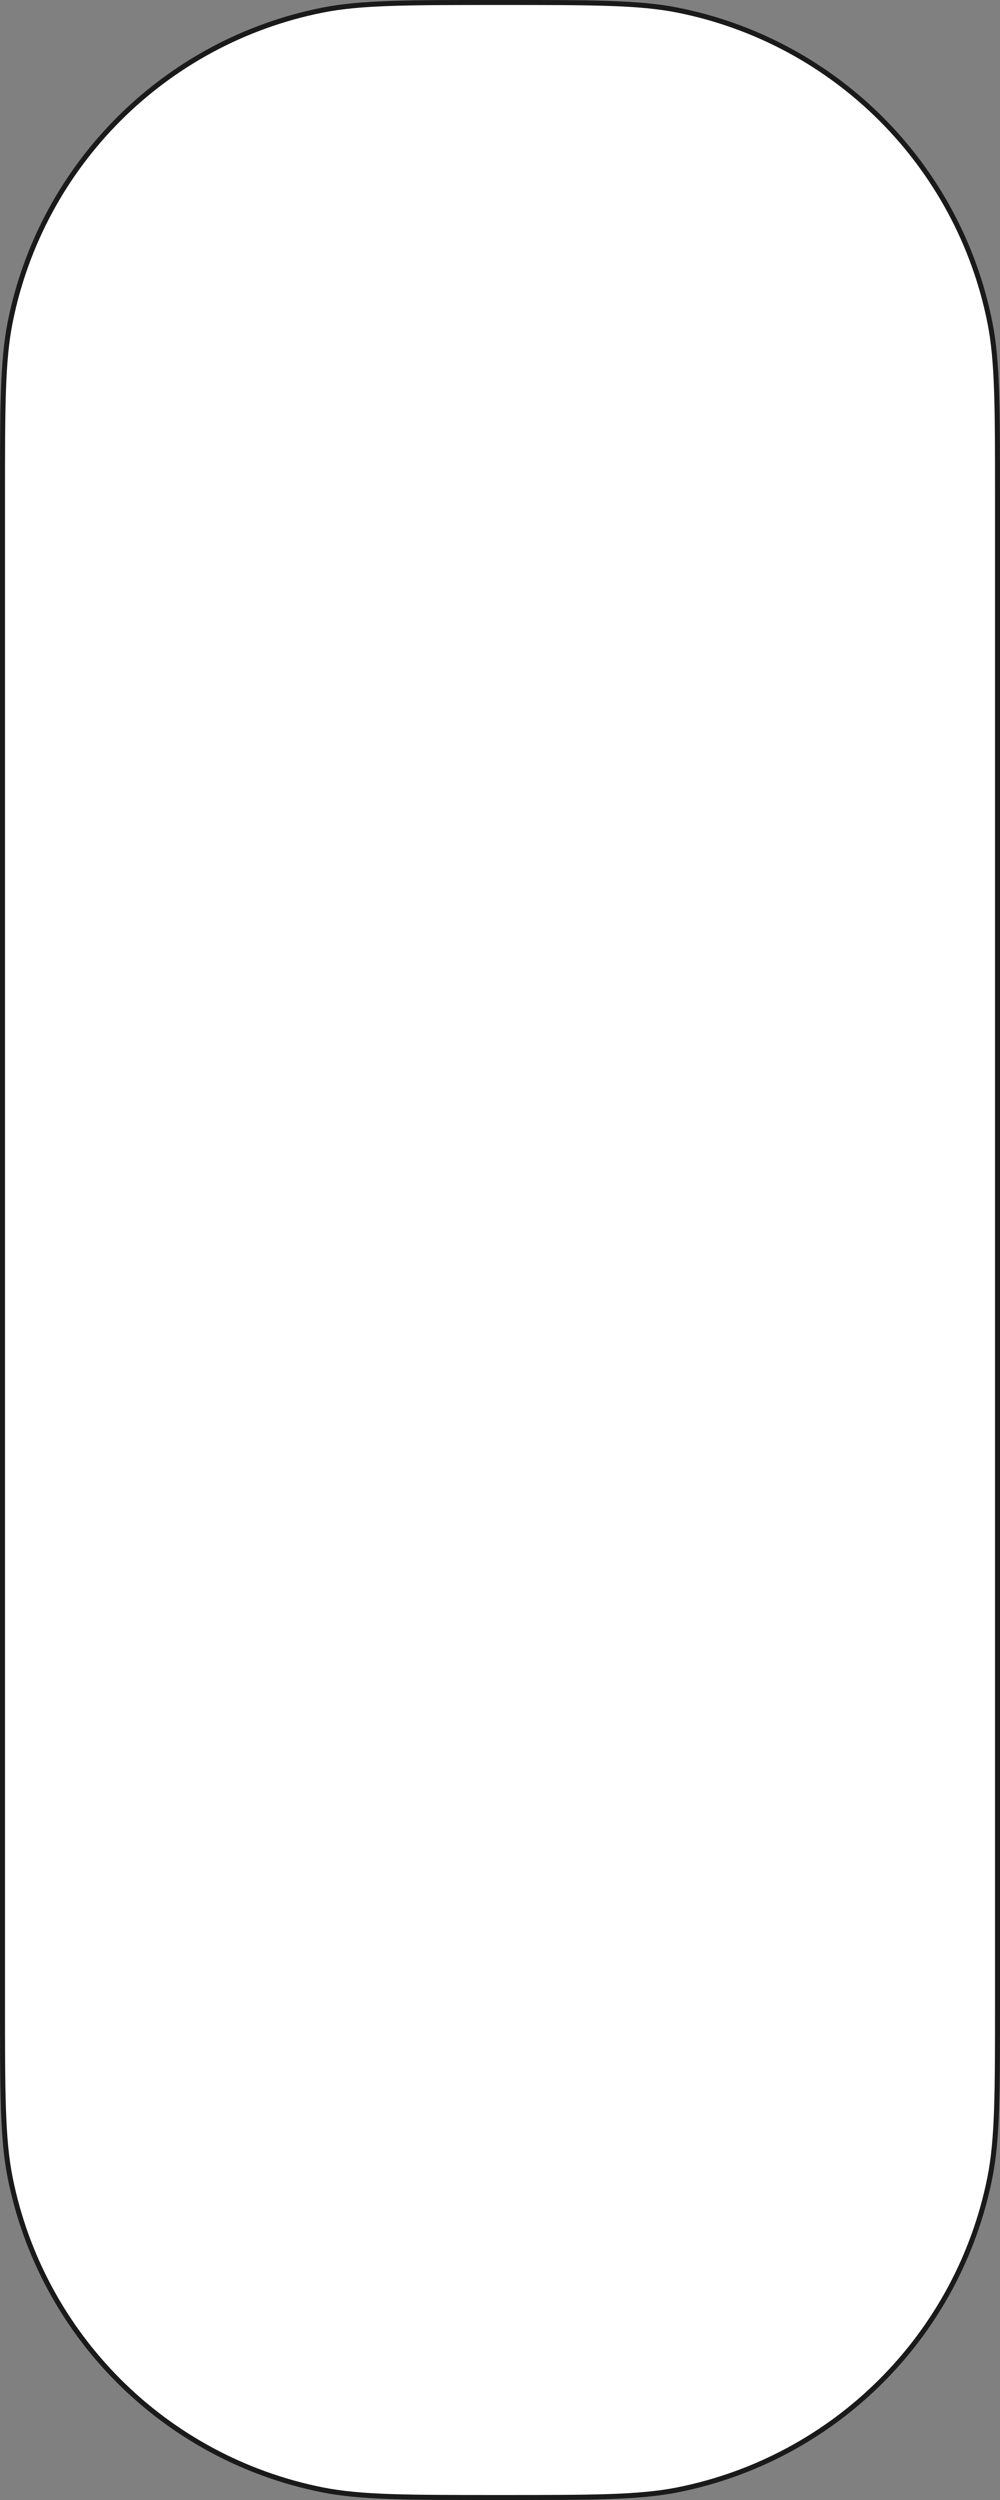 <svg xmlns="http://www.w3.org/2000/svg" xmlns:tb="https://thingsboard.io/svg" width="400" height="1000" fill="none" version="1.1" viewBox="0 0 400 1000"><rect x="0" y="0" width="400" height="1000" fill="#808080" stroke="none"/>
<path d="m1 200c0-37.22 0.005-55.684 3.055-71.019 12.546-63.074 61.852-112.38 124.93-124.93 15.335-3.05 33.799-3.055 71.019-3.055 37.22 1e-5 55.684 0.005 71.019 3.055 63.074 12.546 112.38 61.852 124.93 124.93 3.05 15.335 3.055 33.799 3.055 71.019v600c0 37.22-5e-3 55.684-3.055 71.019-12.546 63.074-61.852 112.38-124.93 124.93-15.335 3.05-33.799 3.055-71.019 3.055s-55.684-5e-3 -71.019-3.055c-63.074-12.546-112.38-61.852-124.93-124.93-3.05-15.335-3.055-33.799-3.055-71.019v-600z" fill="#fff" stroke="#1A1A1A" stroke-width="2" tb:tag="background"/><path d="m134.53 0s-134.53 0-134.53 167.5v820.9c0 6.628 3.582 11.601 8 11.601h384c4.418 0 8-4.973 8-11.601v-820.9c0-167.5-132.14-167.5-132.14-167.5h-67.86zm134.14 203c-2.577 0-4.666 3.134-4.666 7v751c0 3.866 2.089 7 4.666 7h29.332c2.577 0 4.666-3.134 4.666-7v-751c0-3.866-2.089-7-4.666-7z" fill-opacity="0" tb:tag="clickArea"/><g transform="translate(0,916)" fill="#d12730" style="display: none;" tb:tag="critical">
  <rect width="84" height="84" rx="4" fill="#fff" style=""/>
  <rect width="84" height="84" rx="4" style=""/>
  <rect x="2" y="2" width="80" height="80" rx="2" stroke="#000" stroke-opacity=".87" stroke-width="4" style=""/>
  <path d="m44.559 27.562-0.469 20.059h-4.023l-0.488-20.059zm-5.117 26.211c0-0.716 0.234-1.315 0.703-1.797 0.482-0.495 1.146-0.742 1.992-0.742 0.833 0 1.491 0.247 1.973 0.742 0.482 0.482 0.723 1.081 0.723 1.797 0 0.69-0.241 1.283-0.723 1.777-0.482 0.482-1.139 0.723-1.973 0.723-0.846 0-1.51-0.241-1.992-0.723-0.469-0.495-0.703-1.087-0.703-1.777z" fill="#000" fill-opacity=".87" style=""/>
 </g><g transform="translate(0 916)" fill="#faa405" style="display: none;" tb:tag="warning">
  <path d="m38.422 7.155c1.474-2.948 5.681-2.948 7.155 0l35.528 71.056c1.33 2.66-0.604 5.789-3.578 5.789h-71.056c-2.974 0-4.907-3.129-3.578-5.789z" fill="#fff" style=""/>
  <path d="m38.422 7.155c1.474-2.948 5.681-2.948 7.155 0l35.528 71.056c1.33 2.66-0.604 5.789-3.578 5.789h-71.056c-2.974 0-4.907-3.129-3.578-5.789z" style=""/>
  <path d="m40.211 8.05c0.737-1.474 2.841-1.474 3.578-1e-5l35.528 71.056c0.665 1.33-0.302 2.894-1.789 2.894h-71.056c-1.487 0-2.454-1.565-1.789-2.894z" stroke="#000" stroke-opacity=".87" stroke-width="4" style=""/>
  <path d="m44.559 37.562-0.469 20.059h-4.023l-0.488-20.059zm-5.117 26.211c0-0.716 0.234-1.315 0.703-1.797 0.482-0.495 1.146-0.742 1.992-0.742 0.833 0 1.491 0.247 1.973 0.742 0.482 0.482 0.723 1.081 0.723 1.797 0 0.69-0.241 1.283-0.723 1.777-0.482 0.482-1.139 0.723-1.973 0.723-0.846 0-1.51-0.241-1.992-0.723-0.469-0.495-0.703-1.087-0.703-1.777z" fill="#000" fill-opacity=".87" style=""/>
 </g>
</svg>